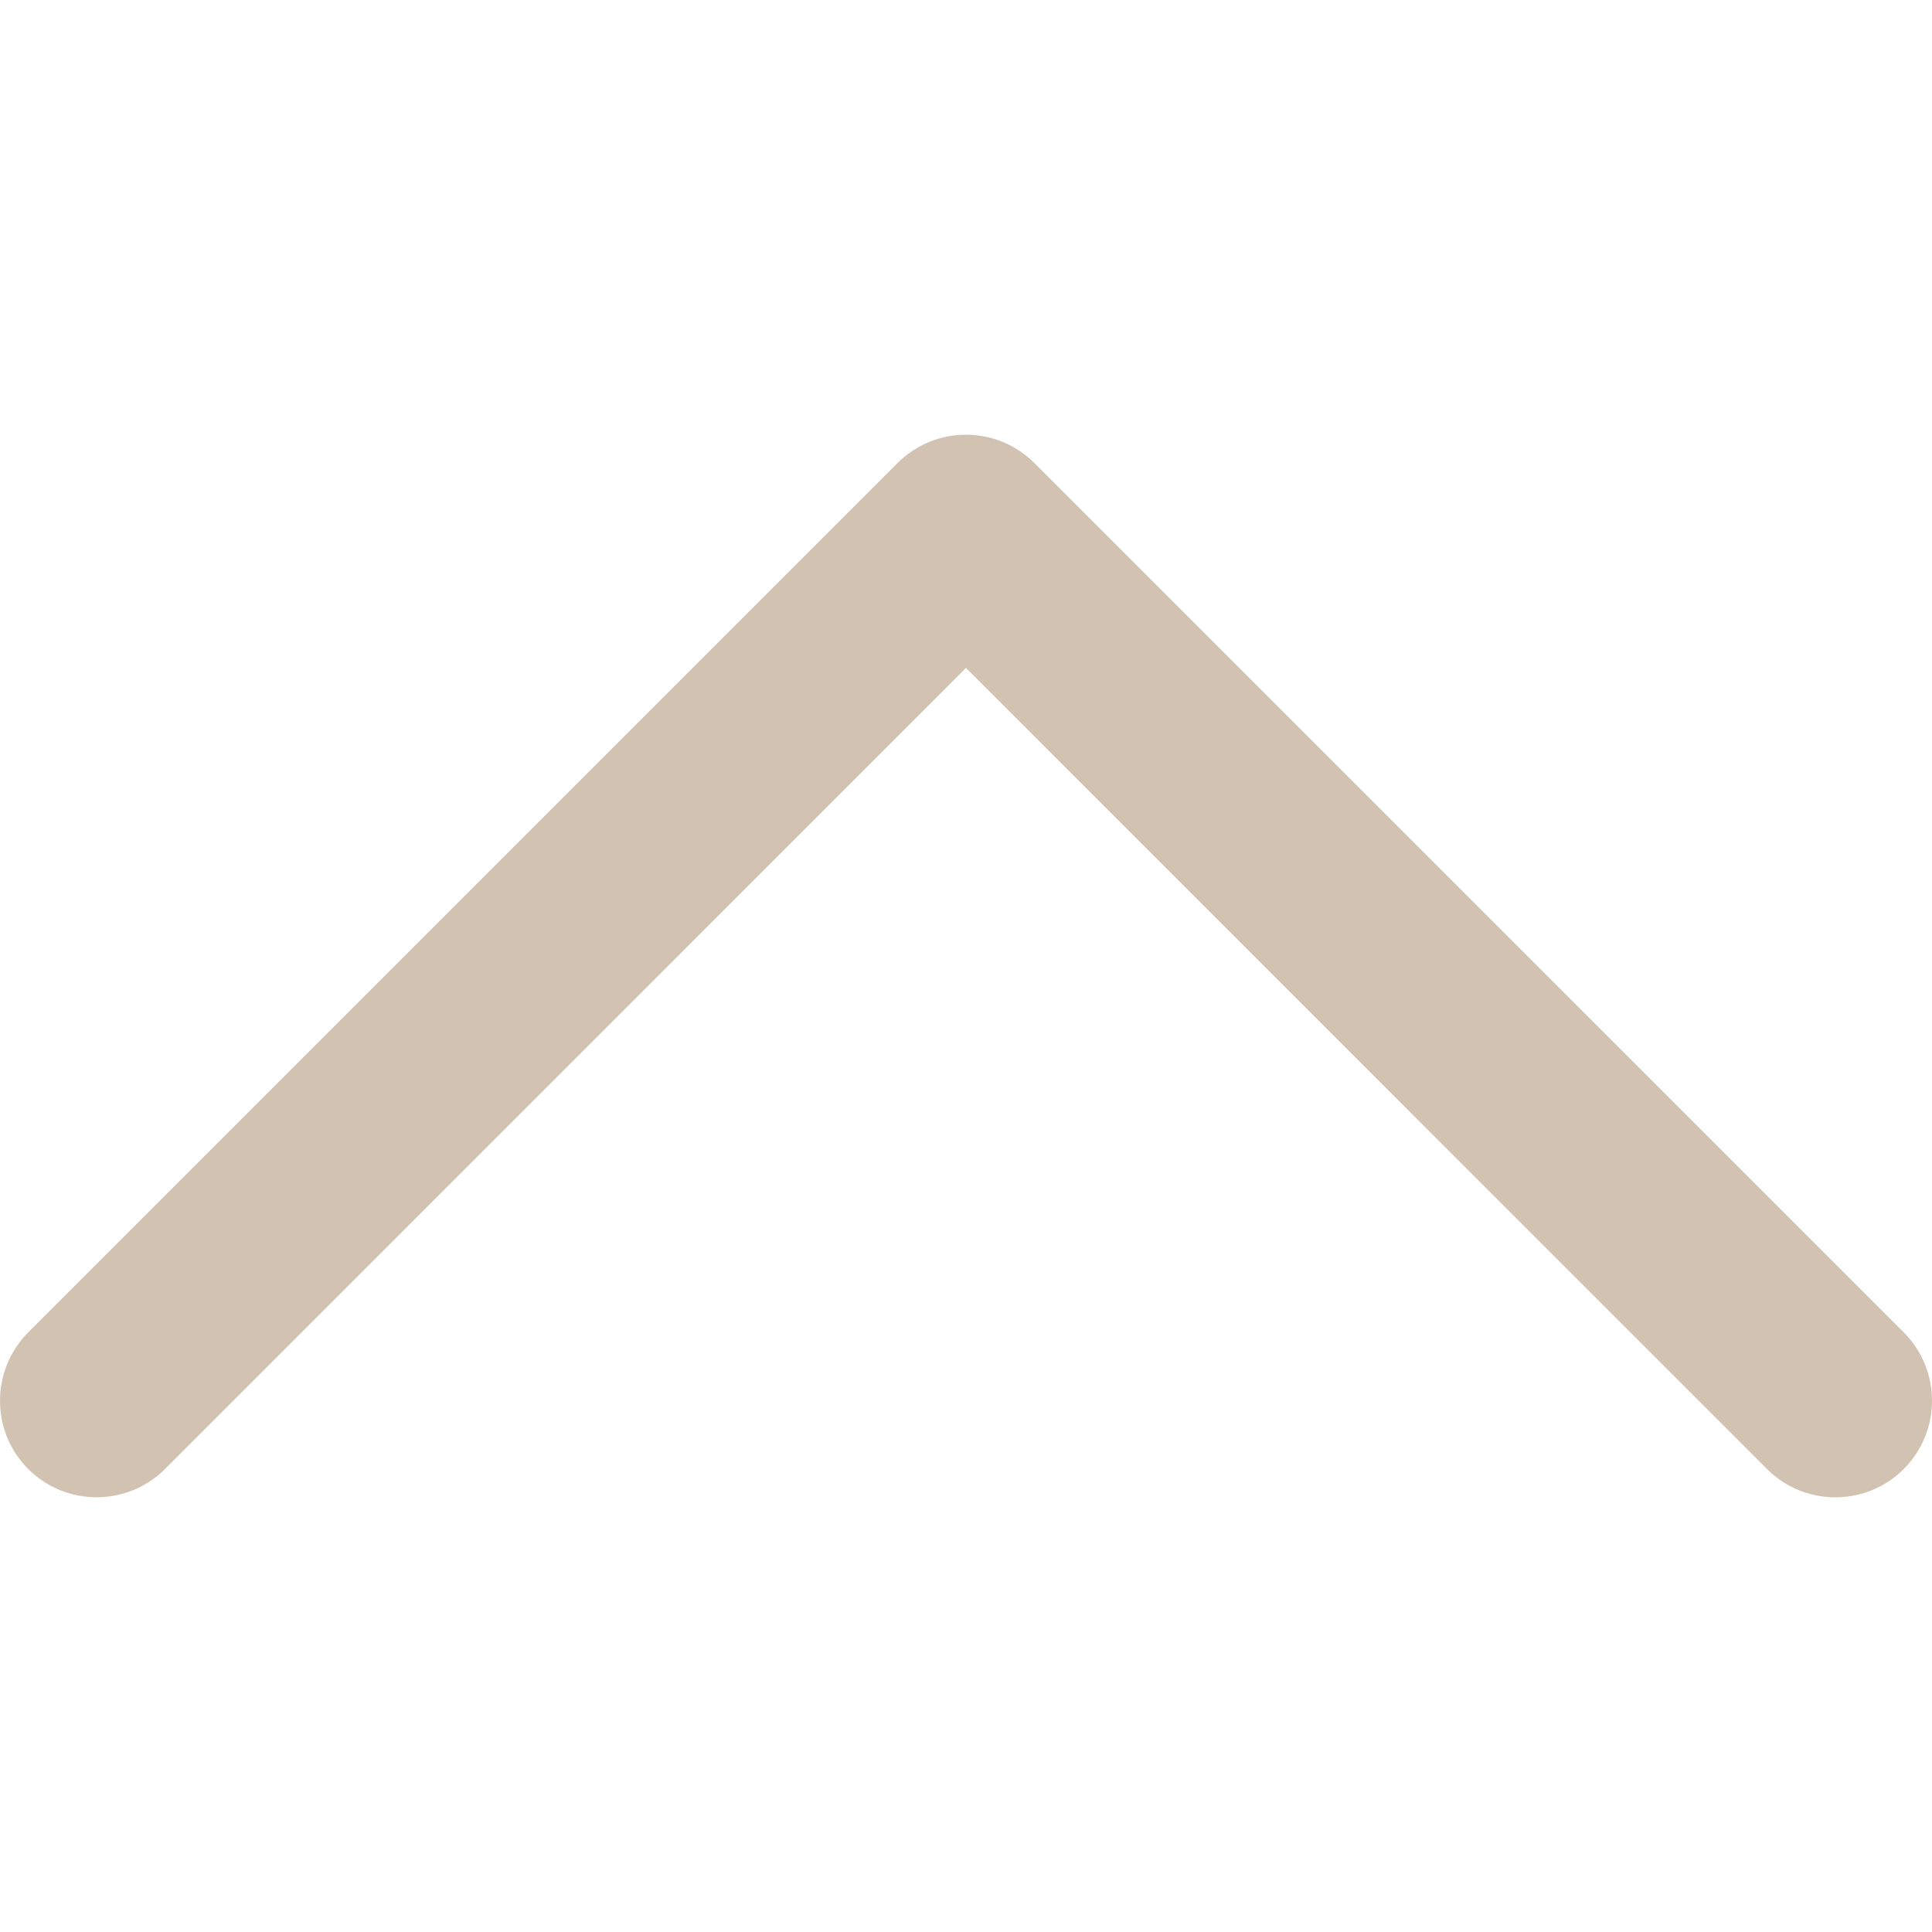 <?xml version="1.0" encoding="utf-8"?>
<!-- Generator: Adobe Illustrator 16.0.0, SVG Export Plug-In . SVG Version: 6.00 Build 0)  -->
<!DOCTYPE svg PUBLIC "-//W3C//DTD SVG 1.1//EN" "http://www.w3.org/Graphics/SVG/1.1/DTD/svg11.dtd">
<svg version="1.1" id="Layer_1" xmlns="http://www.w3.org/2000/svg" xmlns:xlink="http://www.w3.org/1999/xlink" x="0px" y="0px"
	 width="25px" height="25px" viewBox="0 0 25 25" enable-background="new 0 0 25 25" xml:space="preserve">
<path fill="#D2C2B2" d="M23.749,19.375c-0.319,0-0.64-0.121-0.883-0.365L12.5,8.643L2.134,19.01c-0.488,0.486-1.28,0.486-1.768,0
	c-0.488-0.488-0.488-1.279,0-1.77L11.615,5.991c0.235-0.235,0.553-0.366,0.885-0.366s0.648,0.131,0.884,0.366l11.25,11.249
	c0.488,0.49,0.488,1.281,0,1.77C24.39,19.254,24.07,19.375,23.749,19.375z"/>
</svg>
